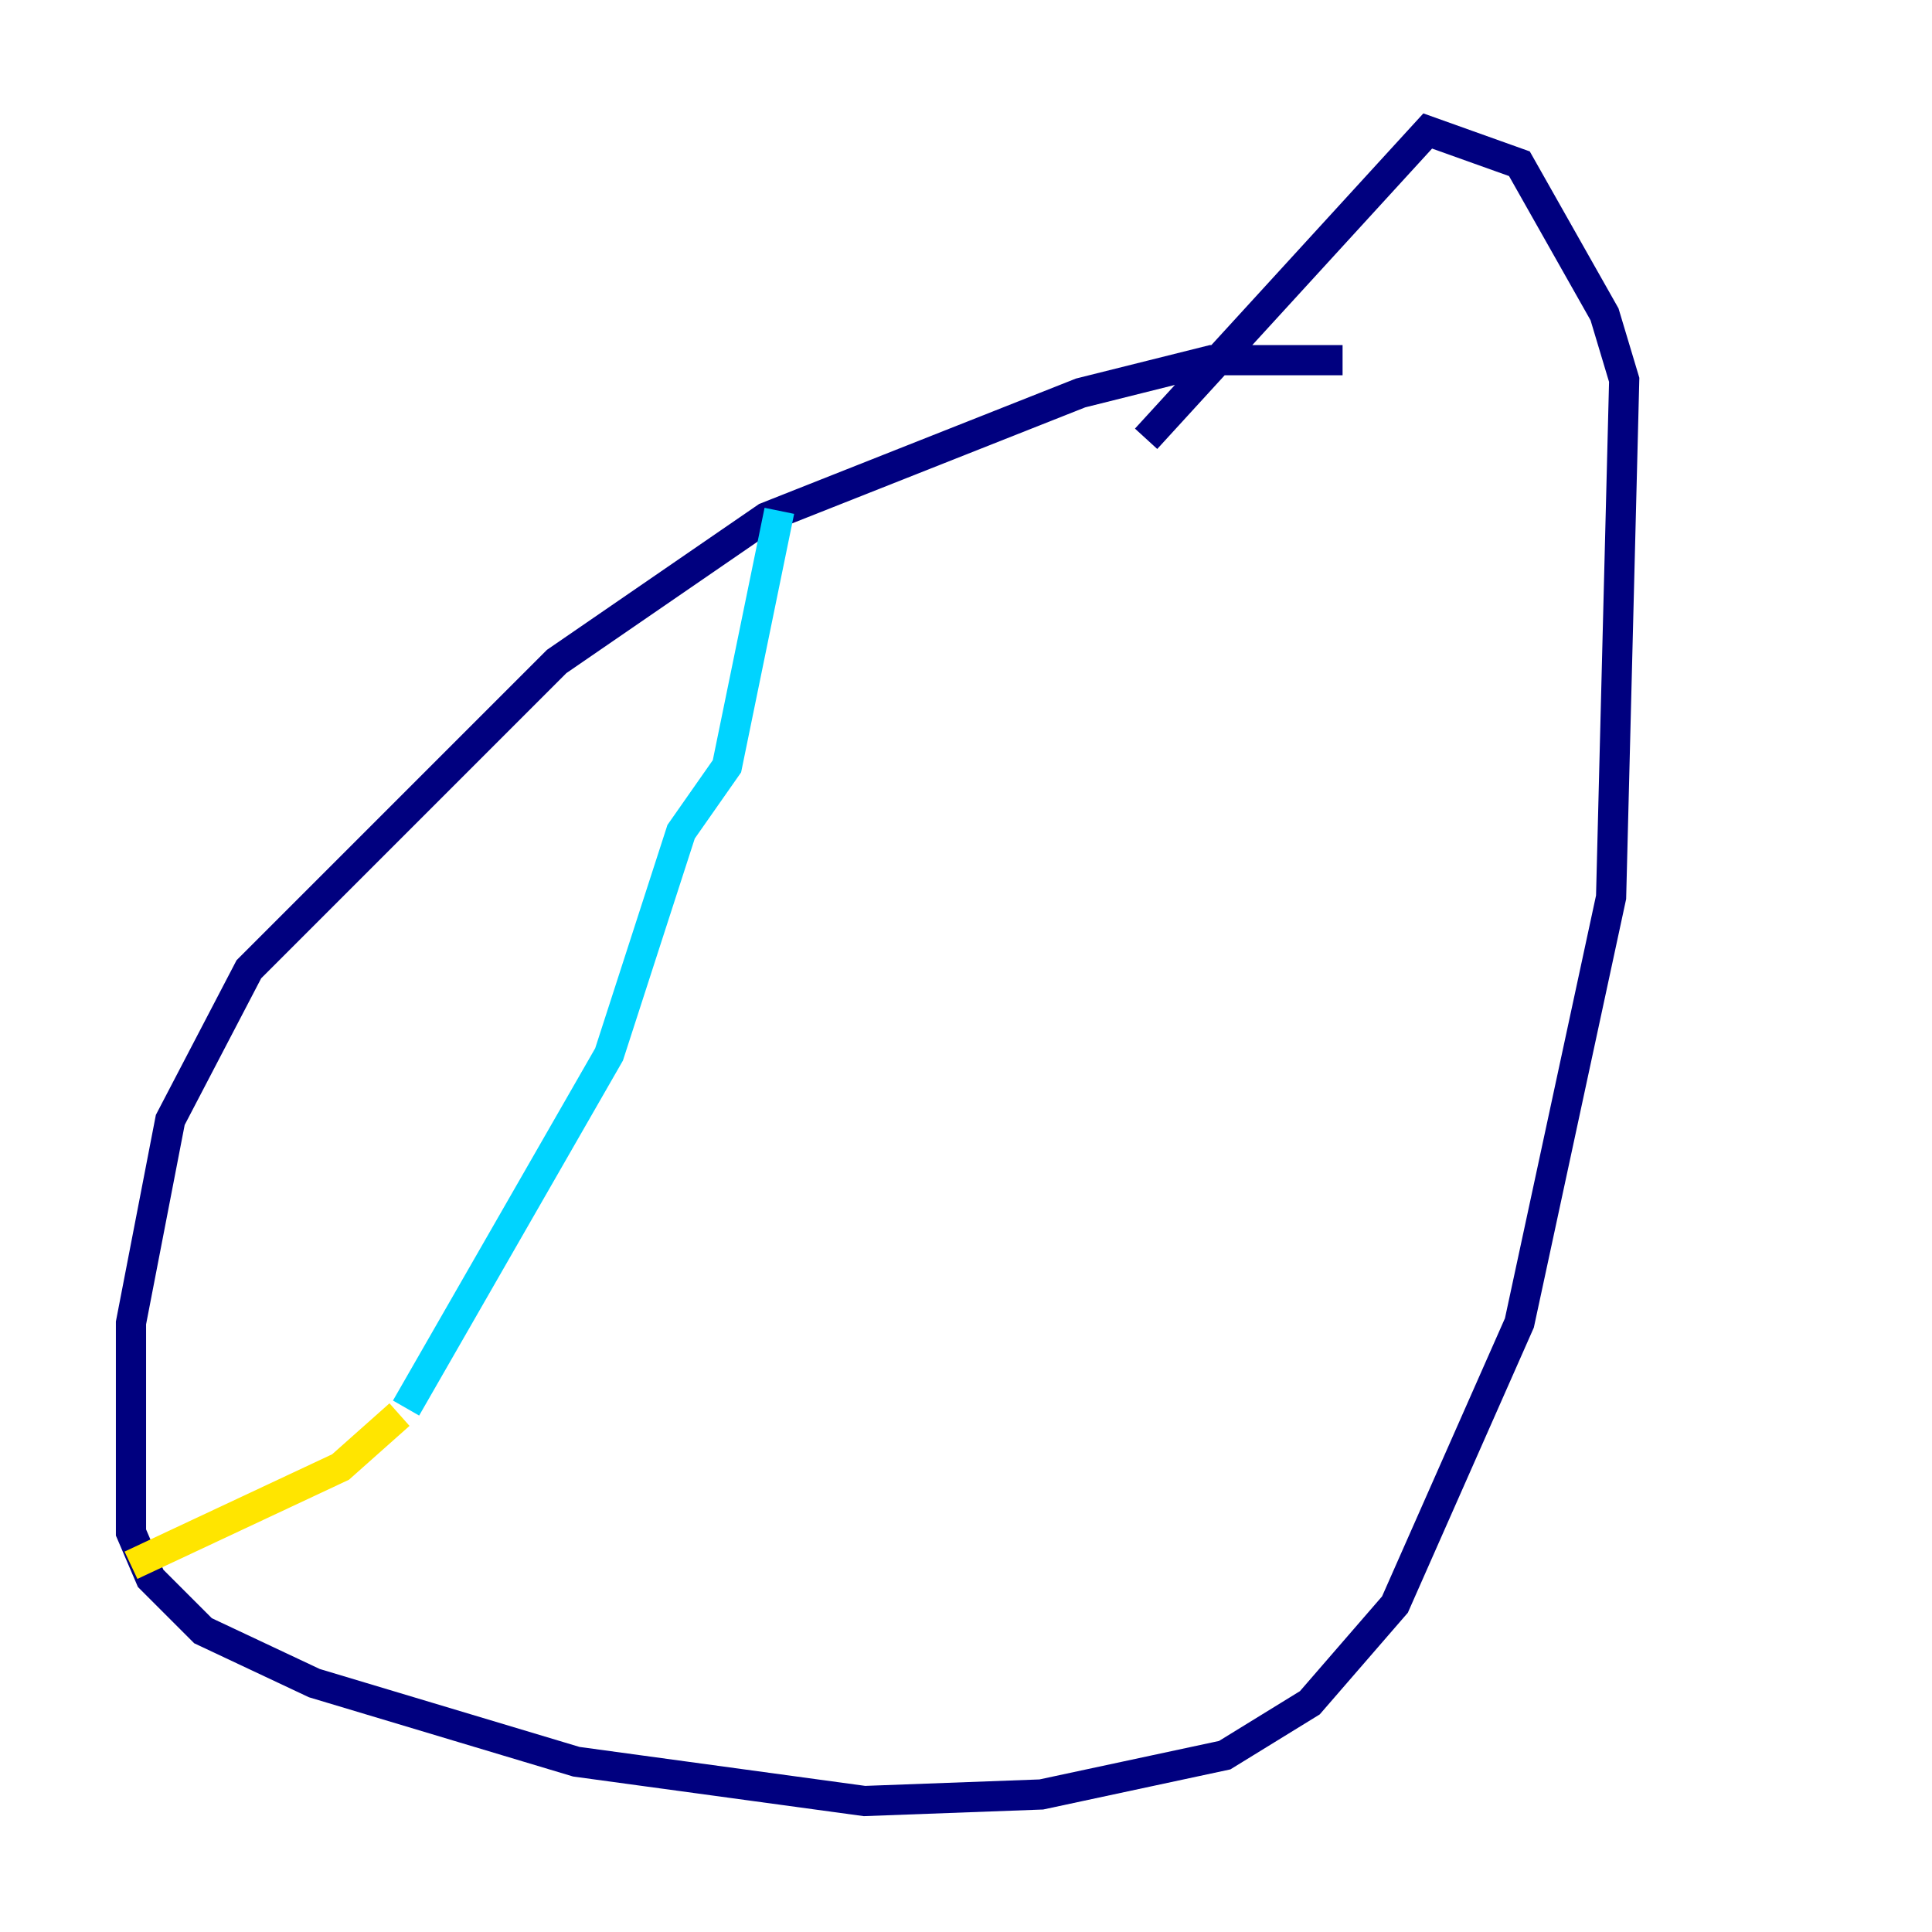 <?xml version="1.0" encoding="utf-8" ?>
<svg baseProfile="tiny" height="128" version="1.2" viewBox="0,0,128,128" width="128" xmlns="http://www.w3.org/2000/svg" xmlns:ev="http://www.w3.org/2001/xml-events" xmlns:xlink="http://www.w3.org/1999/xlink"><defs /><polyline fill="none" points="88.949,23.864 80.271,23.864 71.593,26.034 50.766,34.278 36.881,43.824 16.488,64.217 11.281,74.197 8.678,87.647 8.678,101.532 9.98,104.57 13.451,108.041 20.827,111.512 38.183,116.719 57.275,119.322 68.99,118.888 81.139,116.285 86.78,112.814 92.42,106.305 100.664,87.647 106.739,59.444 107.607,25.166 106.305,20.827 100.664,10.848 94.59,8.678 75.932,29.071" stroke="#00007f" stroke-width="2" /><polyline fill="none" points="51.634,33.844 48.163,50.766 45.125,55.105 40.352,69.858 26.902,93.288" stroke="#00d4ff" stroke-width="2" /><polyline fill="none" points="26.468,93.722 22.563,97.193 8.678,103.702" stroke="#ffe500" stroke-width="2" /><polyline fill="none" points="78.536,28.203 78.536,28.203" stroke="#7f0000" stroke-width="2" /></svg>